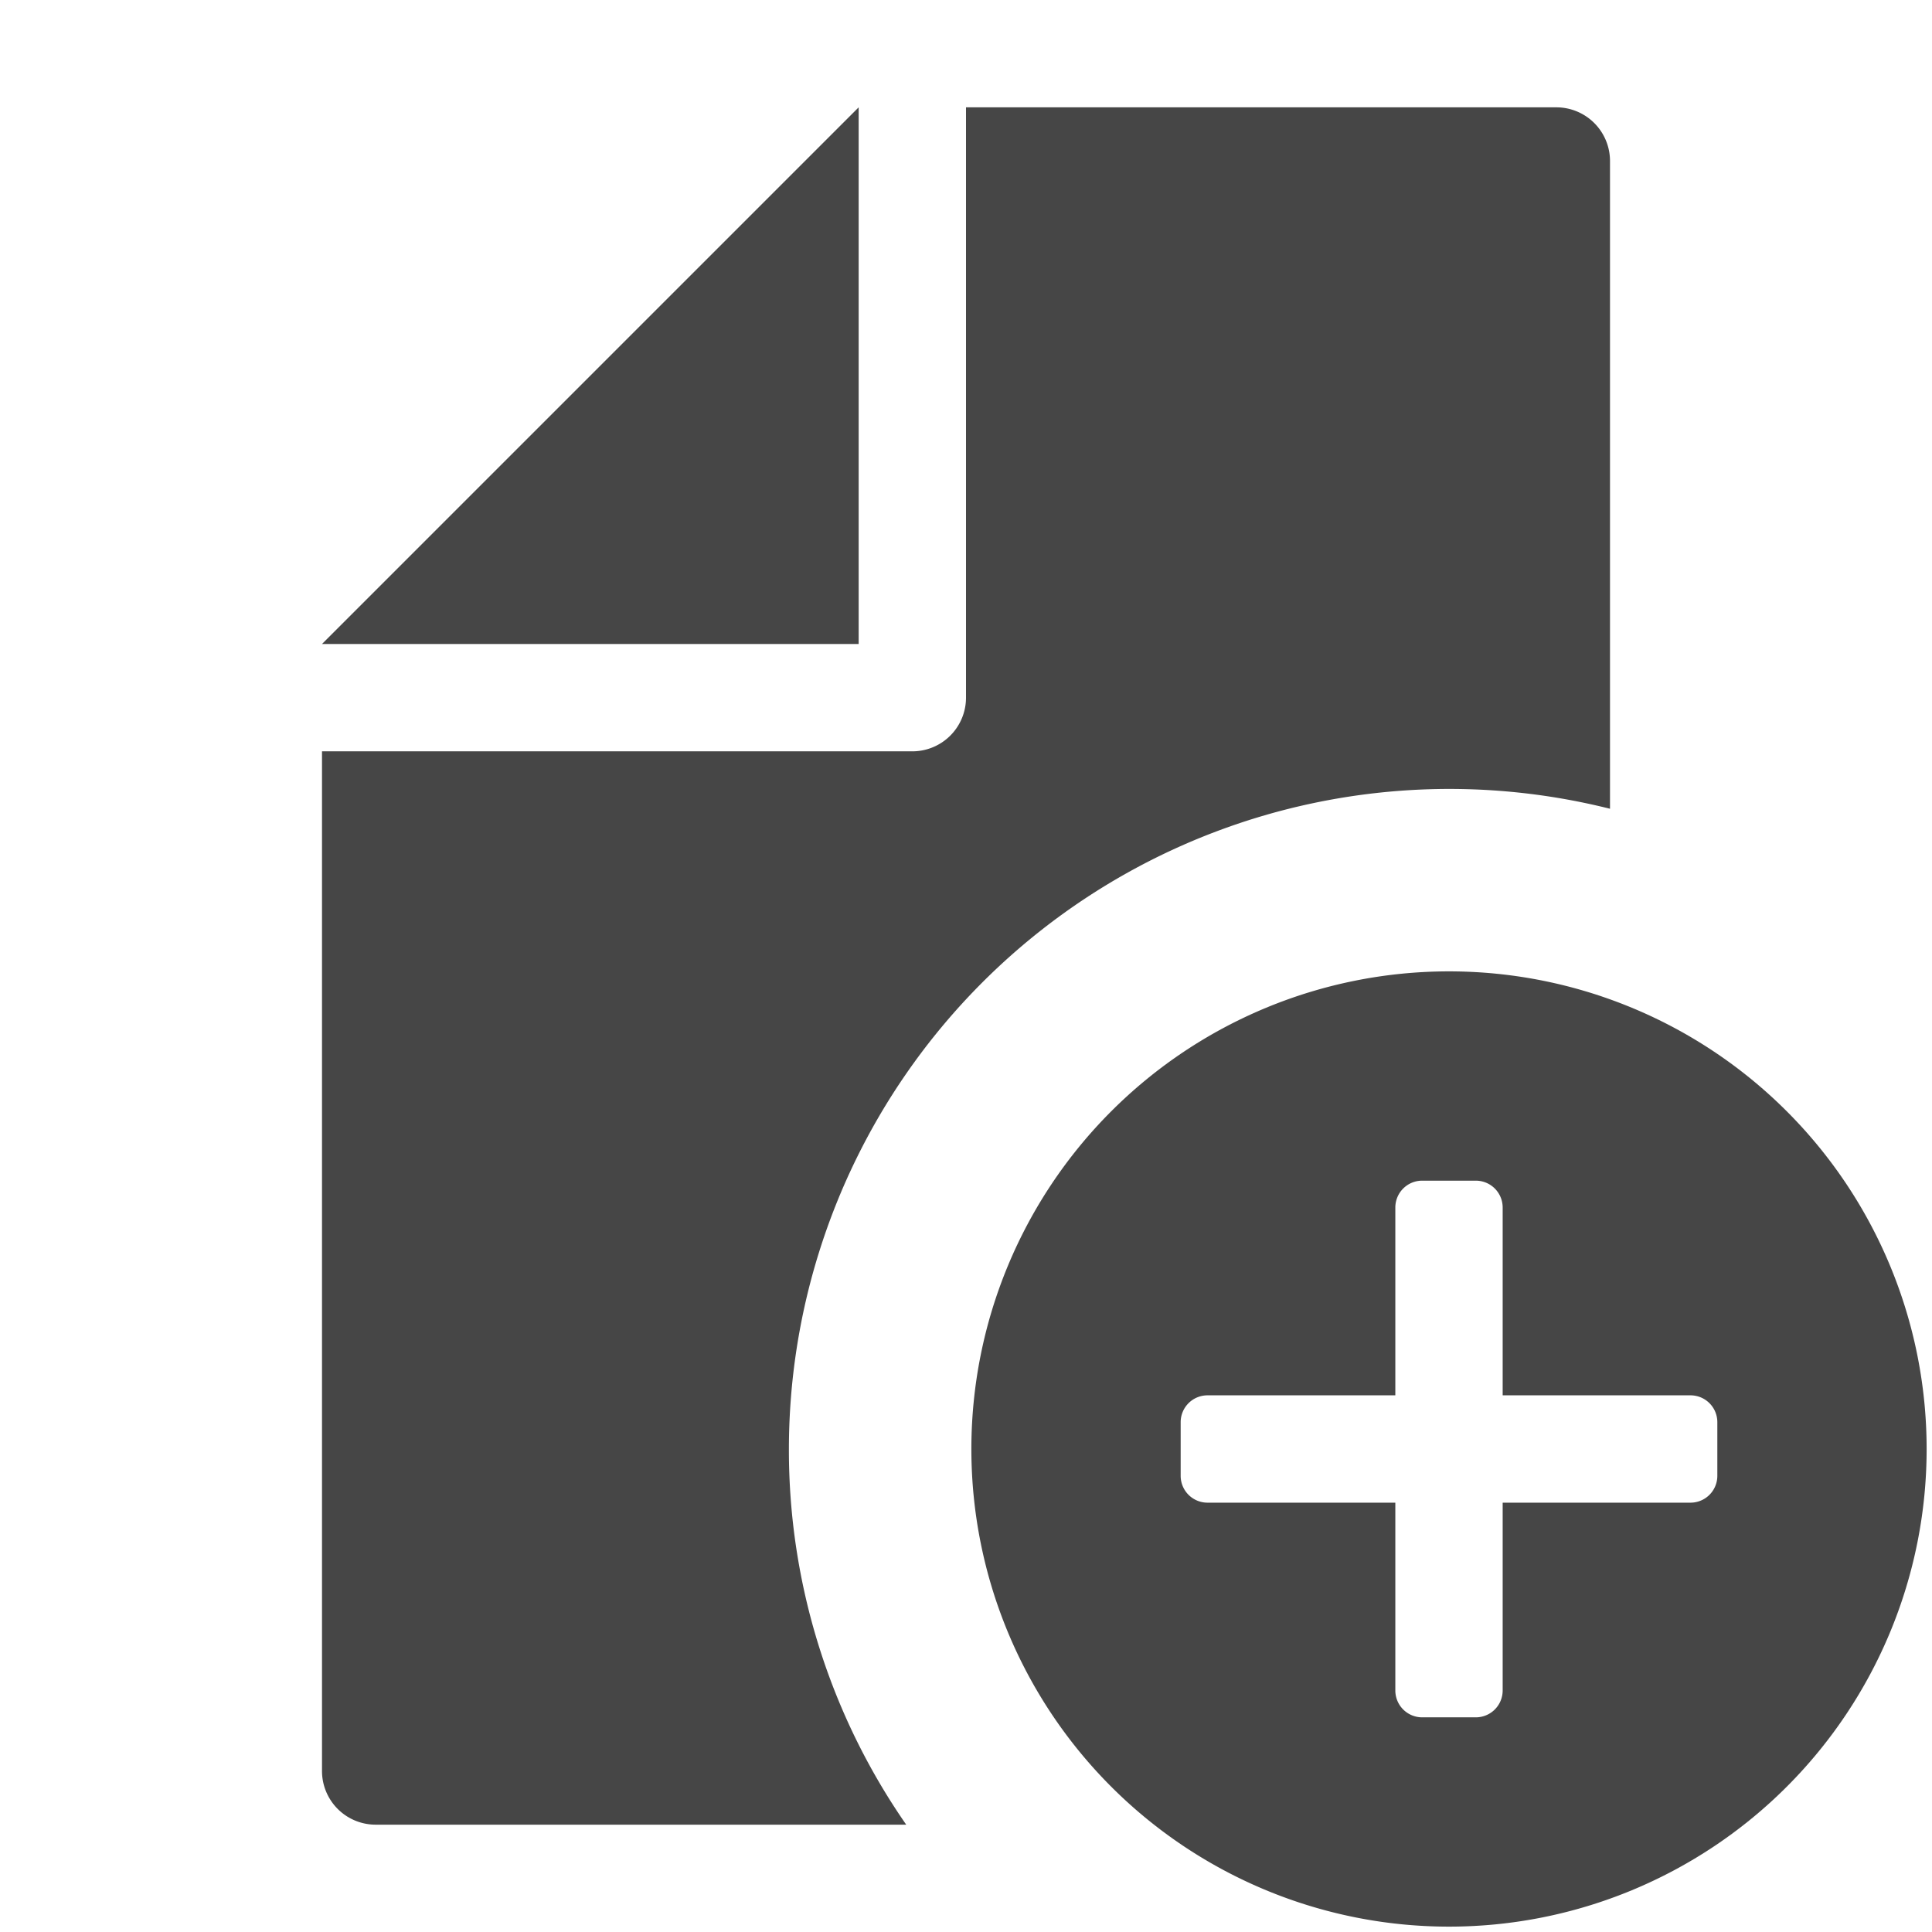 <svg xmlns:xlink="http://www.w3.org/1999/xlink" xmlns="http://www.w3.org/2000/svg" height="18" viewBox="0 0 18 18" width="18">
  <defs>
    <style>
      .fill {
        fill: #464646;
      }
    </style>
  </defs>
  <title>S FileAdd 18 N</title>
  <rect id="Canvas" fill="#ff13dc" opacity="0" width="18" height="18"/><polygon class="fill" points="8 1 8 6 3 6 8 1"/>
  <path class="fill" d="M7.35,13.5A6.154,6.154,0,0,1,15,7.535V1.5a.5.5,0,0,0-.5-.5H9V6.5a.5.5,0,0,1-.5.5H3v9.5a.5.5,0,0,0,.5.5H8.443A6.12,6.12,0,0,1,7.35,13.5Z"/>
  <path class="fill" d="M13.5,9.05a4.45,4.45,0,1,0,4.45,4.45A4.45,4.45,0,0,0,13.5,9.05Zm2.5,4.7a.25.25,0,0,1-.25.25H14v1.75a.25.25,0,0,1-.25.25h-.5a.25.25,0,0,1-.25-.25V14H11.25a.25.25,0,0,1-.25-.25v-.5a.25.25,0,0,1,.25-.25H13V11.25a.25.25,0,0,1,.25-.25h.5a.25.25,0,0,1,.25.25V13h1.75a.25.25,0,0,1,.25.25Z"/>
</svg>